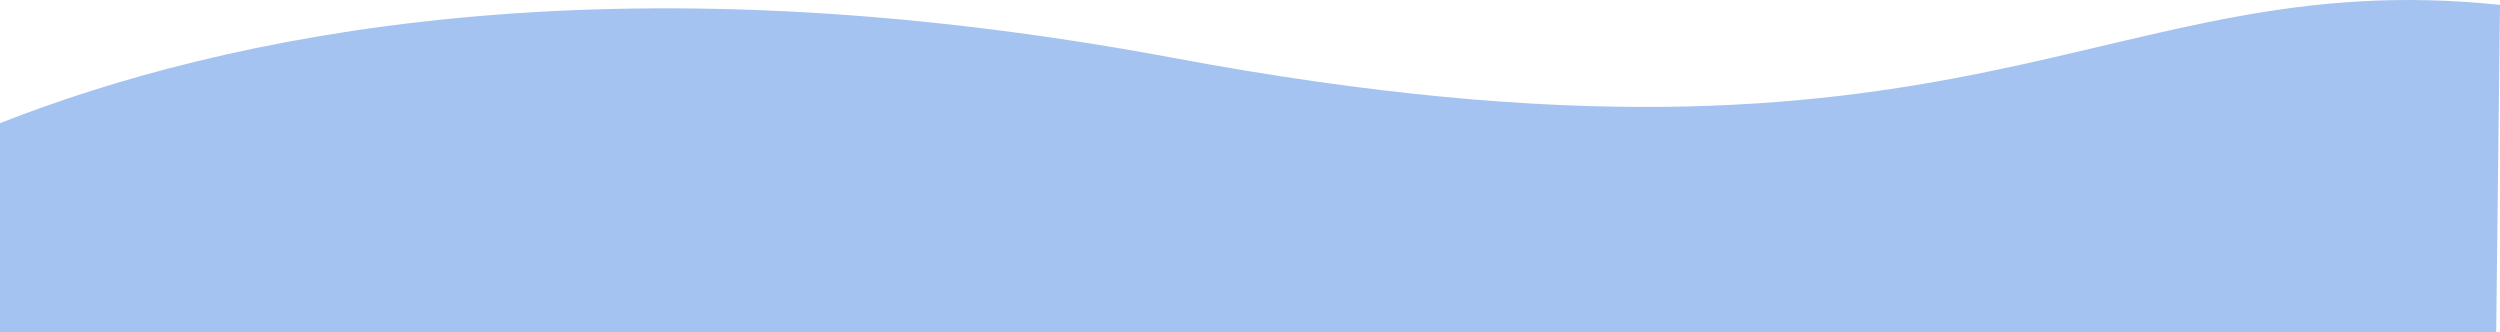 <?xml version="1.0" encoding="UTF-8" standalone="no"?>
<!-- Created with Inkscape (http://www.inkscape.org/) -->

<svg
   xmlns:dc="http://purl.org/dc/elements/1.1/"
   xmlns:cc="http://creativecommons.org/ns#"
   xmlns:rdf="http://www.w3.org/1999/02/22-rdf-syntax-ns#"
   xmlns:svg="http://www.w3.org/2000/svg"
   xmlns="http://www.w3.org/2000/svg"
   xmlns:sodipodi="http://sodipodi.sourceforge.net/DTD/sodipodi-0.dtd"
   xmlns:inkscape="http://www.inkscape.org/namespaces/inkscape"
   width="398.864mm"
   height="53.038mm"
   viewBox="0 0 1413.299 187.929"
   id="svg2"
   version="1.1"
   inkscape:version="0.91 r13725"
   sodipodi:docname="ola3.svg">
  <defs
     id="defs4" />
  <sodipodi:namedview
     id="base"
     pagecolor="#ffffff"
     bordercolor="#666666"
     borderopacity="1.0"
     inkscape:pageopacity="0.0"
     inkscape:pageshadow="2"
     inkscape:zoom="0.61109428"
     inkscape:cx="818.53228"
     inkscape:cy="123.92732"
     inkscape:document-units="px"
     inkscape:current-layer="layer1"
     showgrid="false"
     fit-margin-top="0"
     fit-margin-left="0"
     fit-margin-right="0"
     fit-margin-bottom="0"
     inkscape:window-width="1920"
     inkscape:window-height="1028"
     inkscape:window-x="0"
     inkscape:window-y="0"
     inkscape:window-maximized="1" />
  <g
     inkscape:label="Capa 1"
     inkscape:groupmode="layer"
     id="layer1"
     transform="translate(261.82,203.585)">
    <path
       style="opacity:1;fill:#0055d4;fill-opacity:0.353;stroke:none;stroke-width:1;stroke-linecap:round;stroke-linejoin:round;stroke-miterlimit:4;stroke-dasharray:none;stroke-dashoffset:0"
       d="m -261.82,-133.962 c 125.435,-49.304 342.431,-96.803 663.257,-36.901 452.986,84.577 524.027,-53.536 750.042,-29.974 l -2.164,185.181 -1411.135,0 z"
       id="path4821"
       inkscape:connector-curvature="0"
       sodipodi:nodetypes="cscccc" />
  </g>
</svg>

